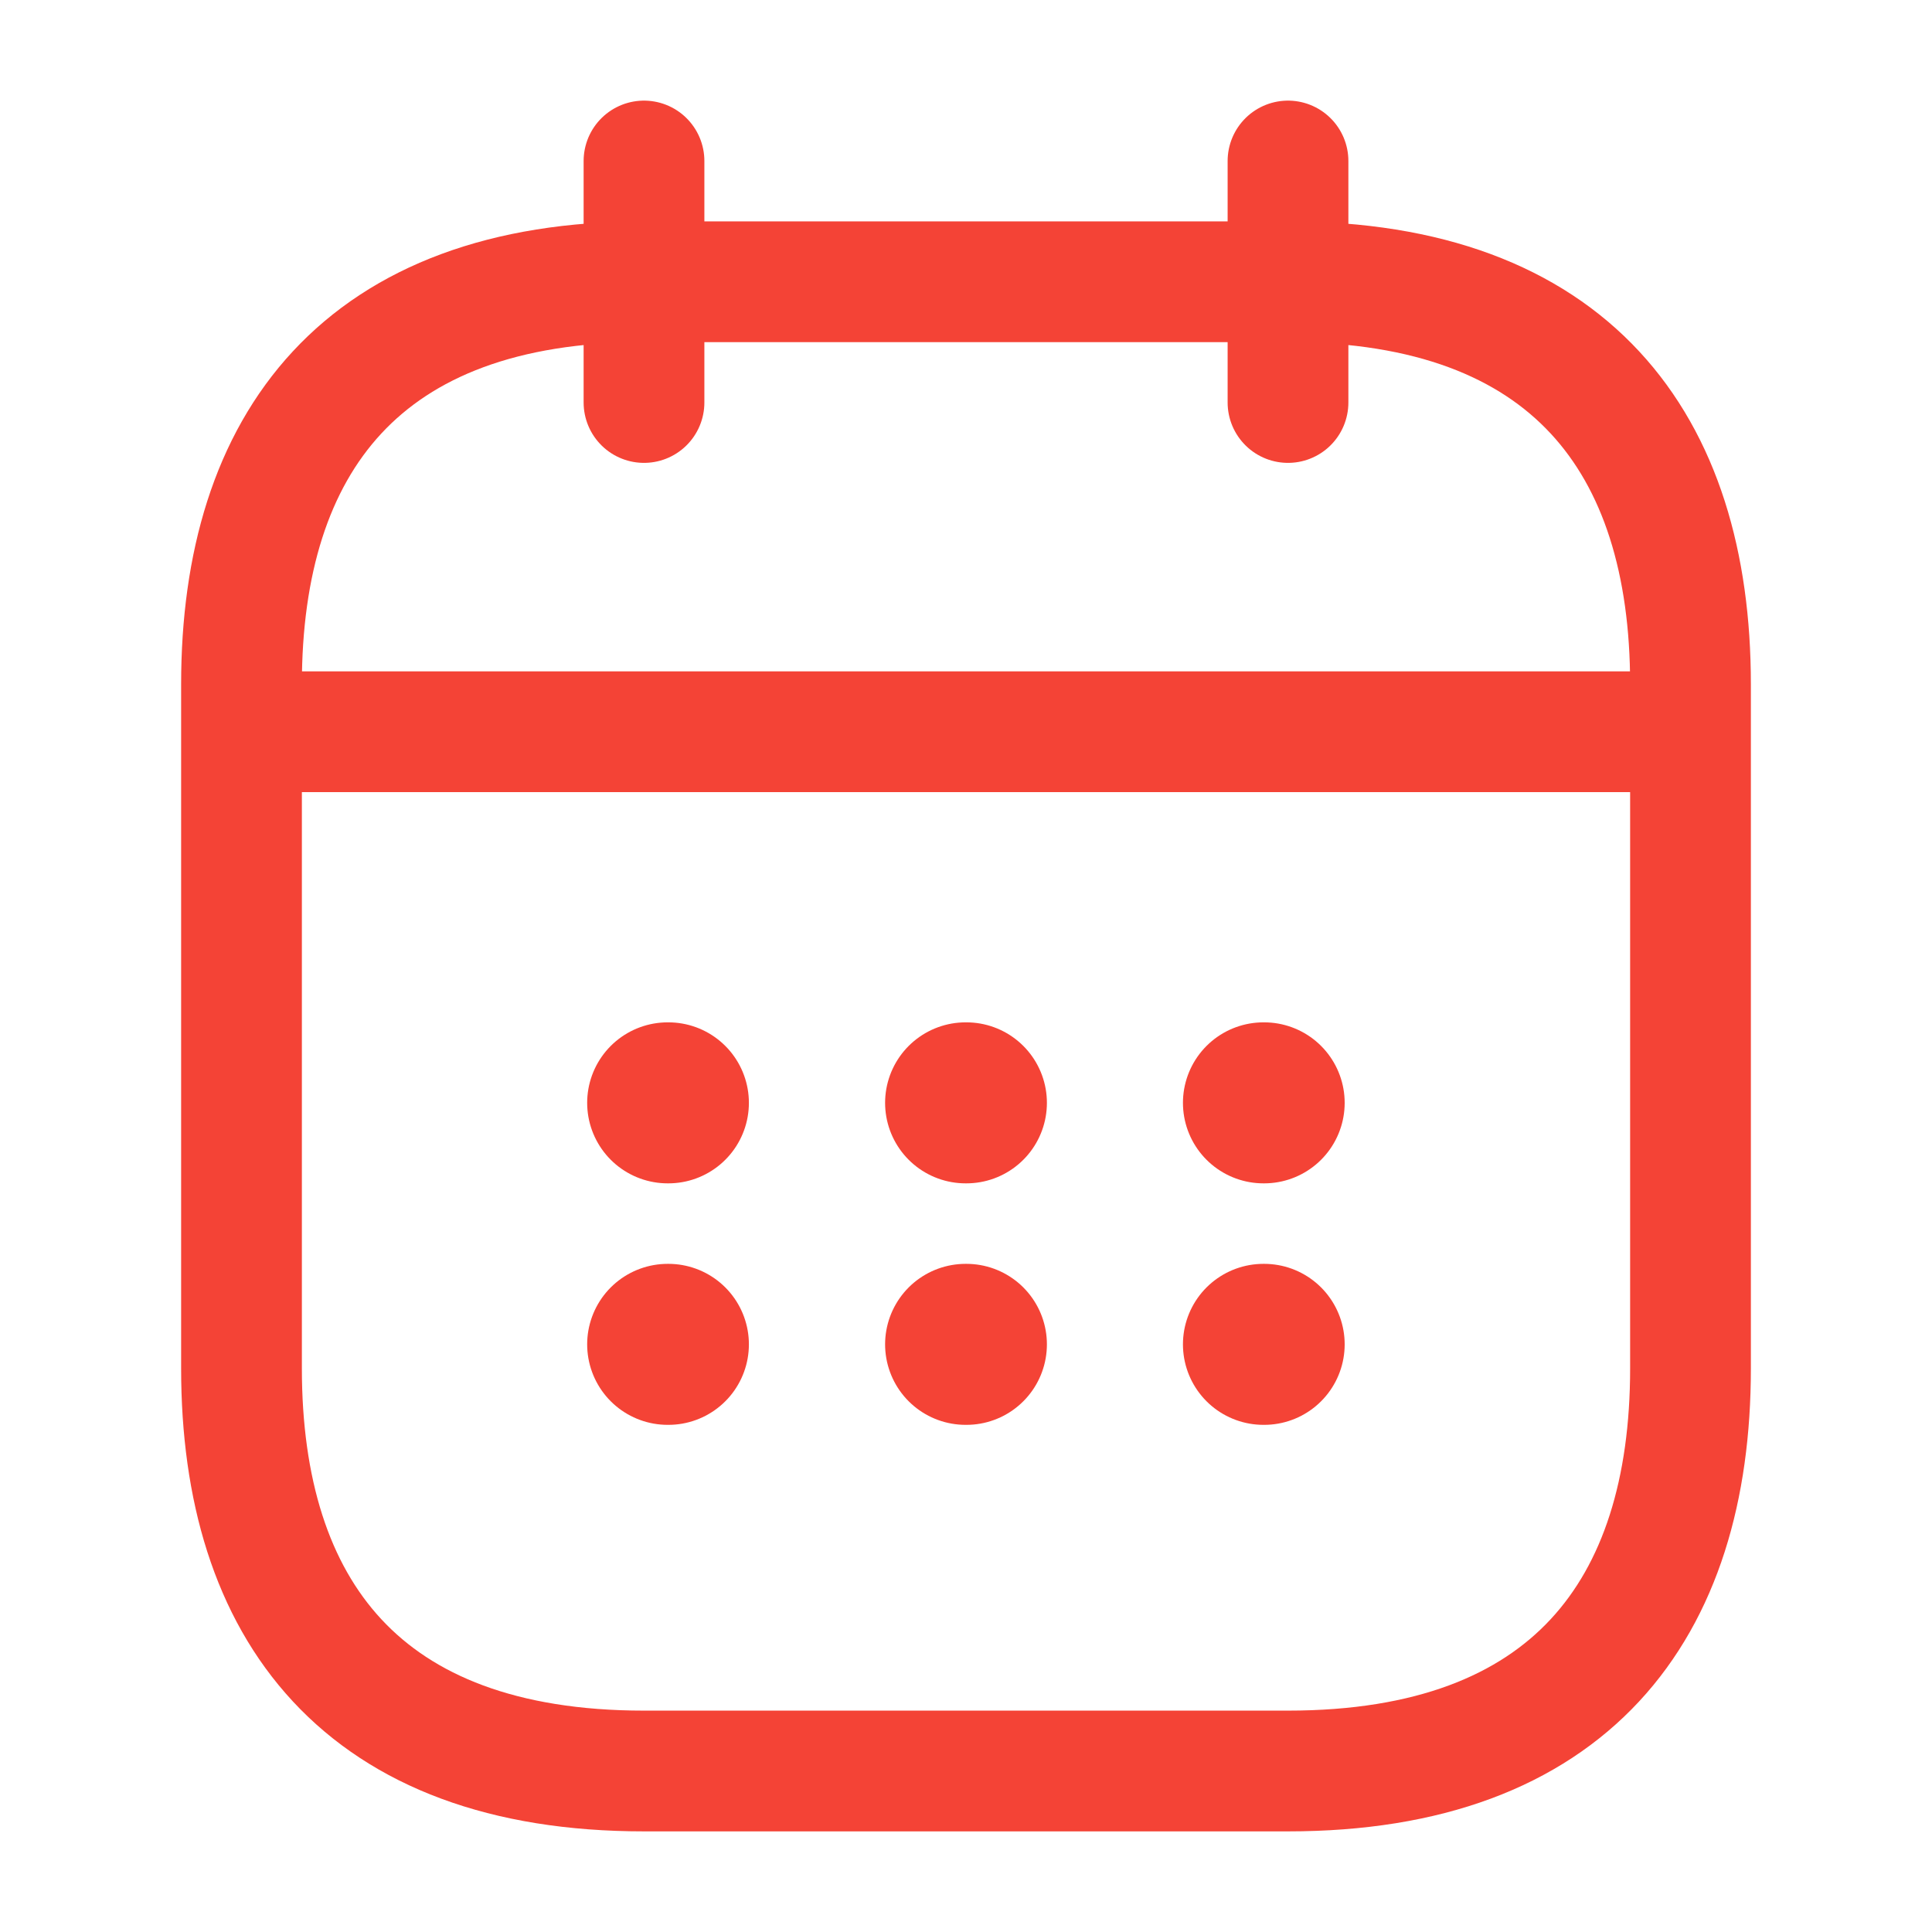 <svg width="24" height="24" viewBox="0 0 24 24" fill="none" xmlns="http://www.w3.org/2000/svg">
<path d="M8 2V5" stroke="#F44336" stroke-width="1.5" stroke-miterlimit="10" stroke-linecap="round" stroke-linejoin="round"/>
<path d="M16 2V5" stroke="#F44336" stroke-width="1.5" stroke-miterlimit="10" stroke-linecap="round" stroke-linejoin="round"/>
<path d="M3.5 9.09H20.5" stroke="#F44336" stroke-width="1.5" stroke-miterlimit="10" stroke-linecap="round" stroke-linejoin="round"/>
<path d="M21 8.5V17C21 20 19.5 22 16 22H8C4.5 22 3 20 3 17V8.5C3 5.5 4.5 3.5 8 3.5H16C19.5 3.5 21 5.5 21 8.5Z" stroke="#F44336" stroke-width="1.5" stroke-miterlimit="10" stroke-linecap="round" stroke-linejoin="round"/>
<path d="M15.695 13.7H15.704" stroke="#F44336" stroke-width="2" stroke-linecap="round" stroke-linejoin="round"/>
<path d="M15.695 16.7H15.704" stroke="#F44336" stroke-width="2" stroke-linecap="round" stroke-linejoin="round"/>
<path d="M11.995 13.7H12.005" stroke="#F44336" stroke-width="2" stroke-linecap="round" stroke-linejoin="round"/>
<path d="M11.995 16.7H12.005" stroke="#F44336" stroke-width="2" stroke-linecap="round" stroke-linejoin="round"/>
<path d="M8.294 13.7H8.303" stroke="#F44336" stroke-width="2" stroke-linecap="round" stroke-linejoin="round"/>
<path d="M8.294 16.7H8.303" stroke="#F44336" stroke-width="2" stroke-linecap="round" stroke-linejoin="round"/>
</svg>
